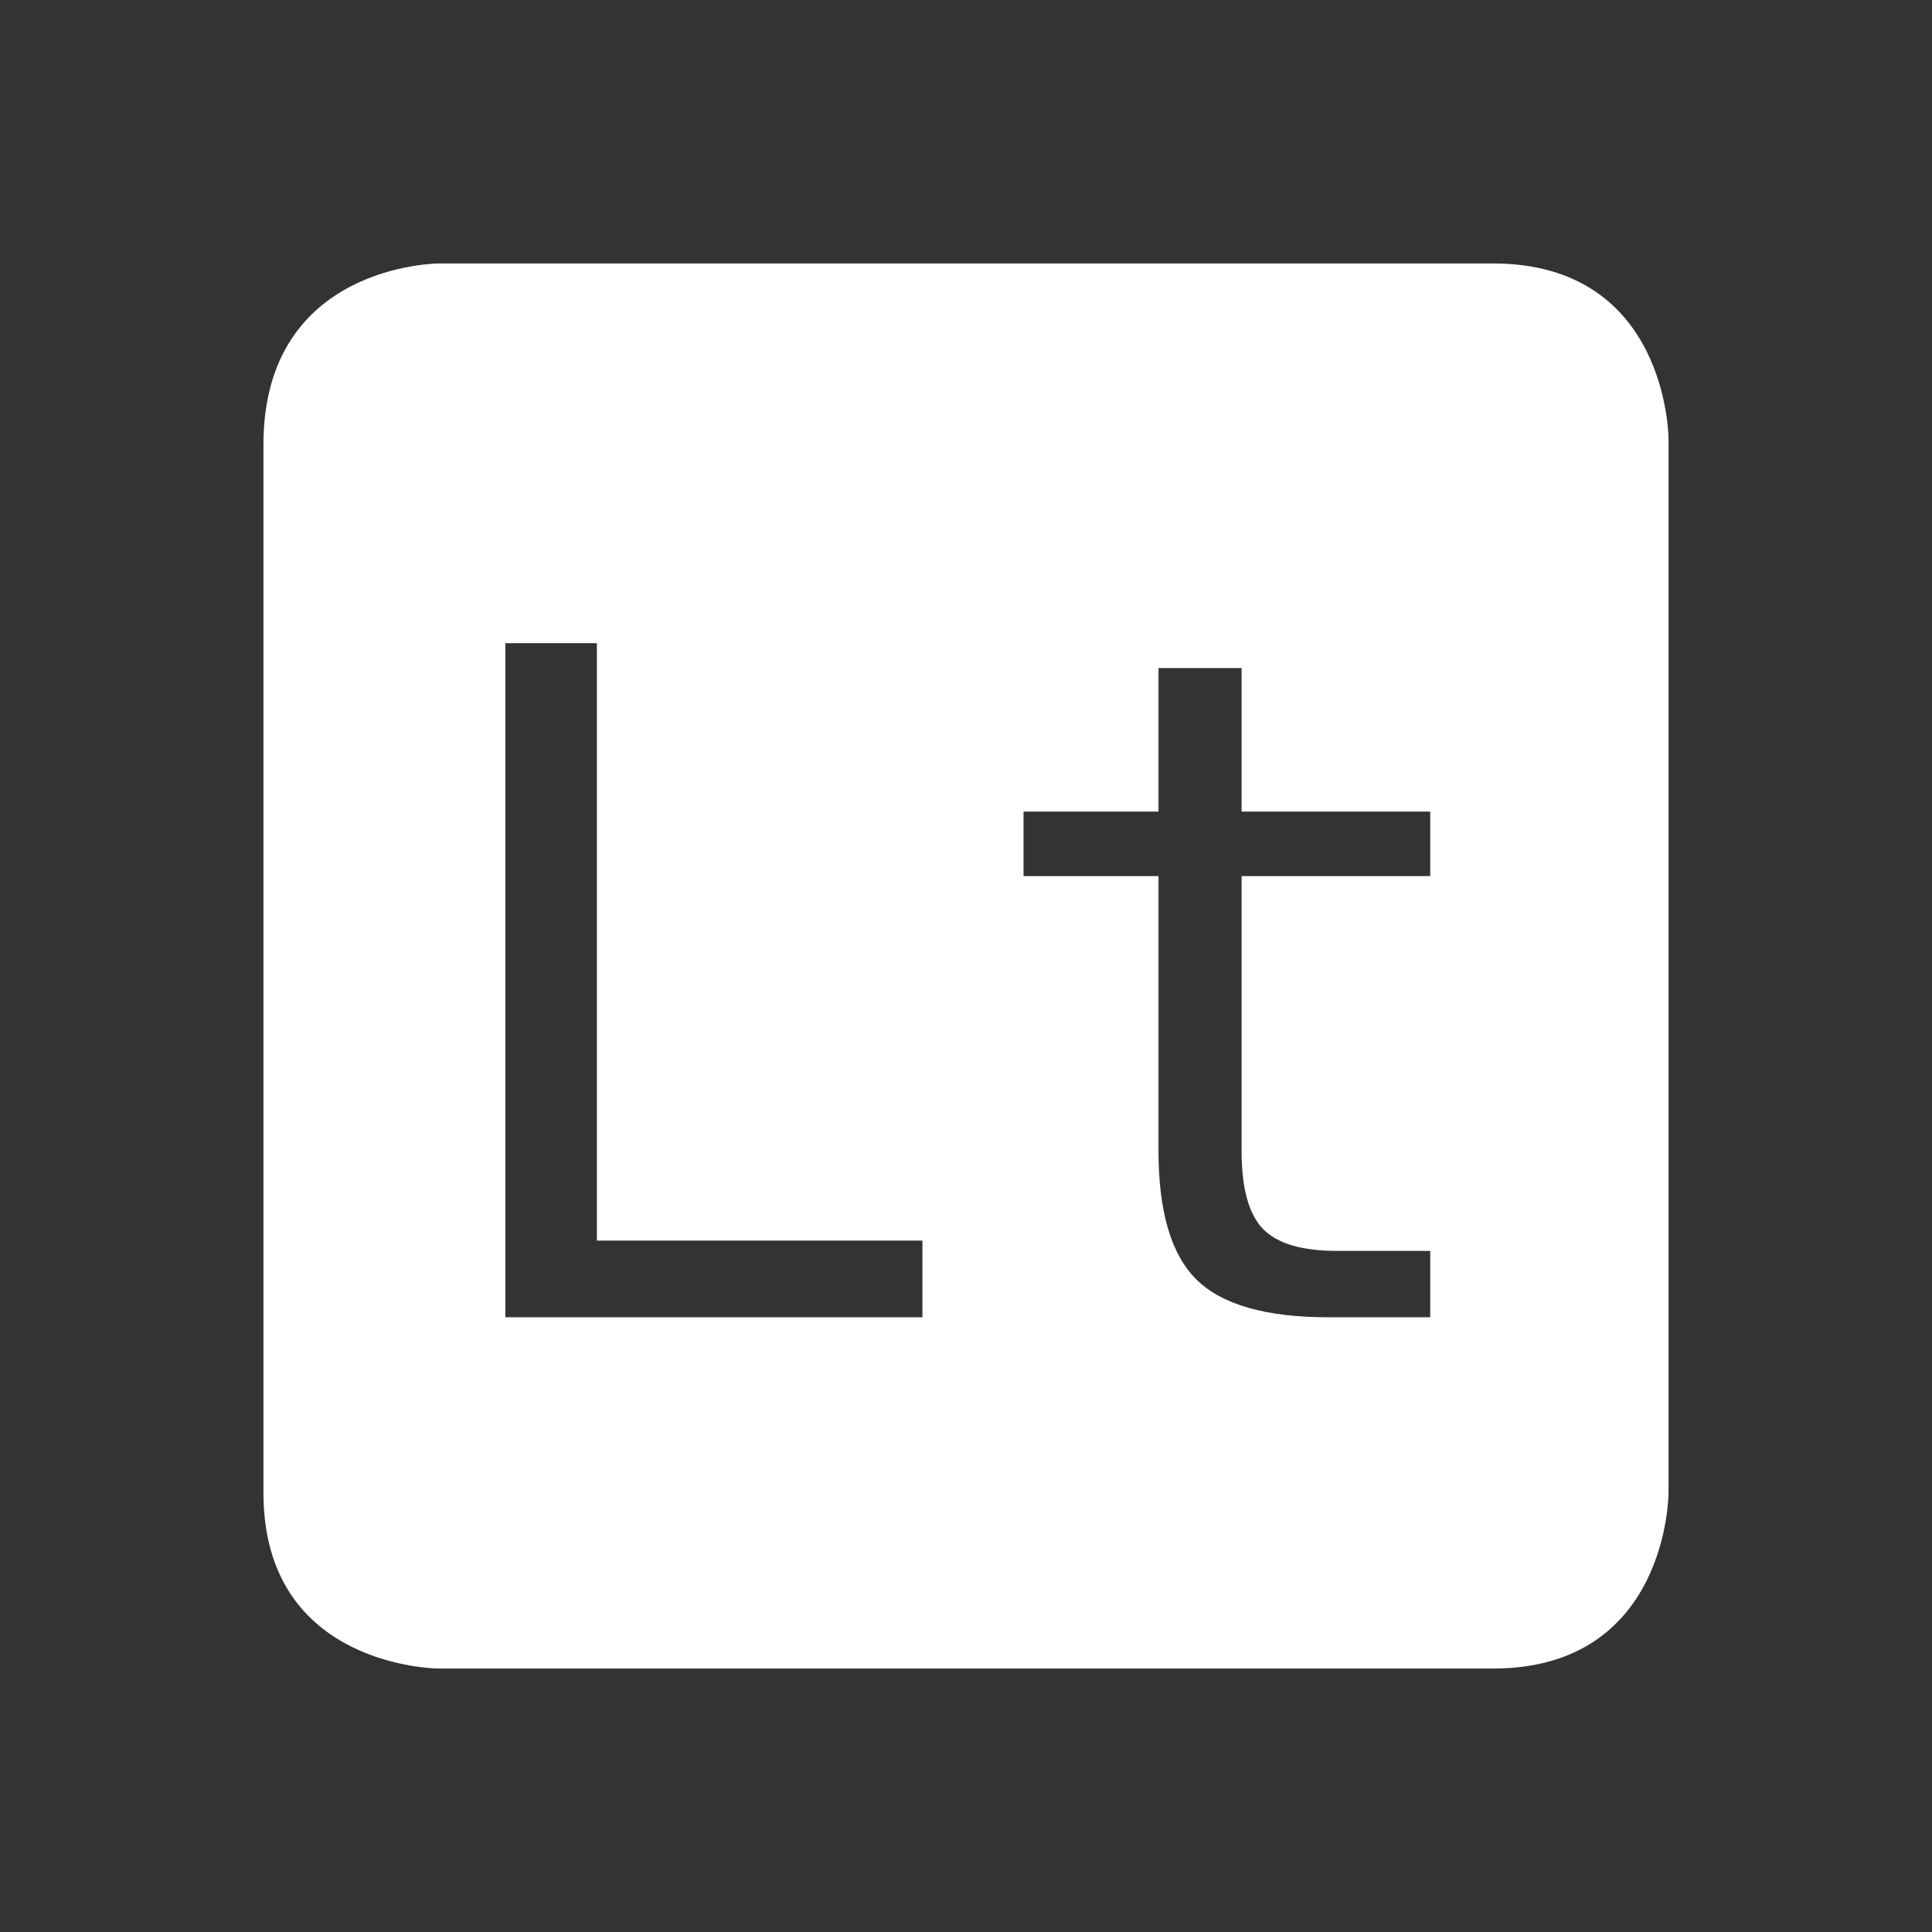 <?xml version='1.0' encoding='UTF-8' standalone='no'?>
<!-- Created with Inkscape (http://www.inkscape.org/) -->

<svg xmlns:cc='http://creativecommons.org/ns#' xmlns:dc='http://purl.org/dc/elements/1.1/' sodipodi:docname='indicator-keyboard-Lt.svg' height='22' id='svg6530' xmlns:inkscape='http://www.inkscape.org/namespaces/inkscape' xmlns:osb='http://www.openswatchbook.org/uri/2009/osb' xmlns:rdf='http://www.w3.org/1999/02/22-rdf-syntax-ns#' xmlns:sodipodi='http://sodipodi.sourceforge.net/DTD/sodipodi-0.dtd' xmlns:svg='http://www.w3.org/2000/svg' version='1.1' inkscape:version='0.91 r13725' viewBox='0 0 22 22' width='22' xmlns='http://www.w3.org/2000/svg'>
  <rect x="0" y="0" width="22" height="22" fill="#333333" stroke="none"/>
  <defs id='defs6532'>
    <linearGradient id='linearGradient5606' osb:paint='solid'>
      <stop id='stop5608' offset='0' style='stop-color:#000000;stop-opacity:1;'/>
    </linearGradient>
  </defs>
  <sodipodi:namedview inkscape:bbox-nodes='true' bordercolor='#666666' borderopacity='1.0' inkscape:current-layer='layer1' inkscape:cx='-202.3144' inkscape:cy='-153.26405' inkscape:document-units='px' inkscape:guide-bbox='true' id='base' inkscape:object-nodes='true' inkscape:object-paths='true' pagecolor='#727272' inkscape:pageopacity='0' inkscape:pageshadow='2' showgrid='false' showguides='true' inkscape:snap-bbox='true' inkscape:snap-bbox-edge-midpoints='true' inkscape:snap-bbox-midpoints='true' inkscape:snap-smooth-nodes='true' units='px' inkscape:window-height='1023' inkscape:window-maximized='1' inkscape:window-width='1920' inkscape:window-x='0' inkscape:window-y='27' inkscape:zoom='1.4142136'>
    <inkscape:grid empspacing='4' id='grid8845' originx='-545' originy='-413' type='xygrid'/>
  </sodipodi:namedview>
  <g inkscape:groupmode='layer' id='layer3' inkscape:label='apps' transform='translate(-545,-165)'/>
  <g inkscape:groupmode='layer' id='layer1' inkscape:label='panel' style='display:inline' transform='translate(-545,-617.362)'>
    <path inkscape:connector-curvature='0' d='m 550,620.362 c 0,0 -2,0 -2,2.062 l 0,11.938 c 0,2 2,2 2,2 l 12,0 c 2,0 2,-2 2,-2 l 0,-12 c 0,0 0,-2 -2,-2 l -12,0 z m 0.754,4.324 1.043,0 0,6.803 3.707,0 0,0.873 -4.75,0 0,-7.676 z m 7.439,0.283 0.945,0 0,1.635 2.148,0 0,0.734 -2.148,0 0,3.127 c 0,0.425 0.081,0.721 0.242,0.889 0.161,0.168 0.443,0.252 0.844,0.252 l 1.062,0 0,0.756 -1.156,0 c -0.71,0 -1.211,-0.141 -1.502,-0.426 -0.291,-0.284 -0.436,-0.775 -0.436,-1.471 l 0,-3.127 -1.537,0 0,-0.734 1.537,0 0,-1.635 z' id='path12333' style='color:#bebebe;fill:#ffffff;fill-opacity:1;stroke:none'/>
    <rect height='22' id='rect12339' style='color:#bebebe;display:inline;overflow:visible;visibility:visible;fill:none;stroke:none;stroke-width:1;marker:none' width='22' x='545' y='617.362'/>
  </g>
  <g inkscape:groupmode='layer' id='layer2' inkscape:label='animations' transform='translate(-545,-165)'/>
</svg>
